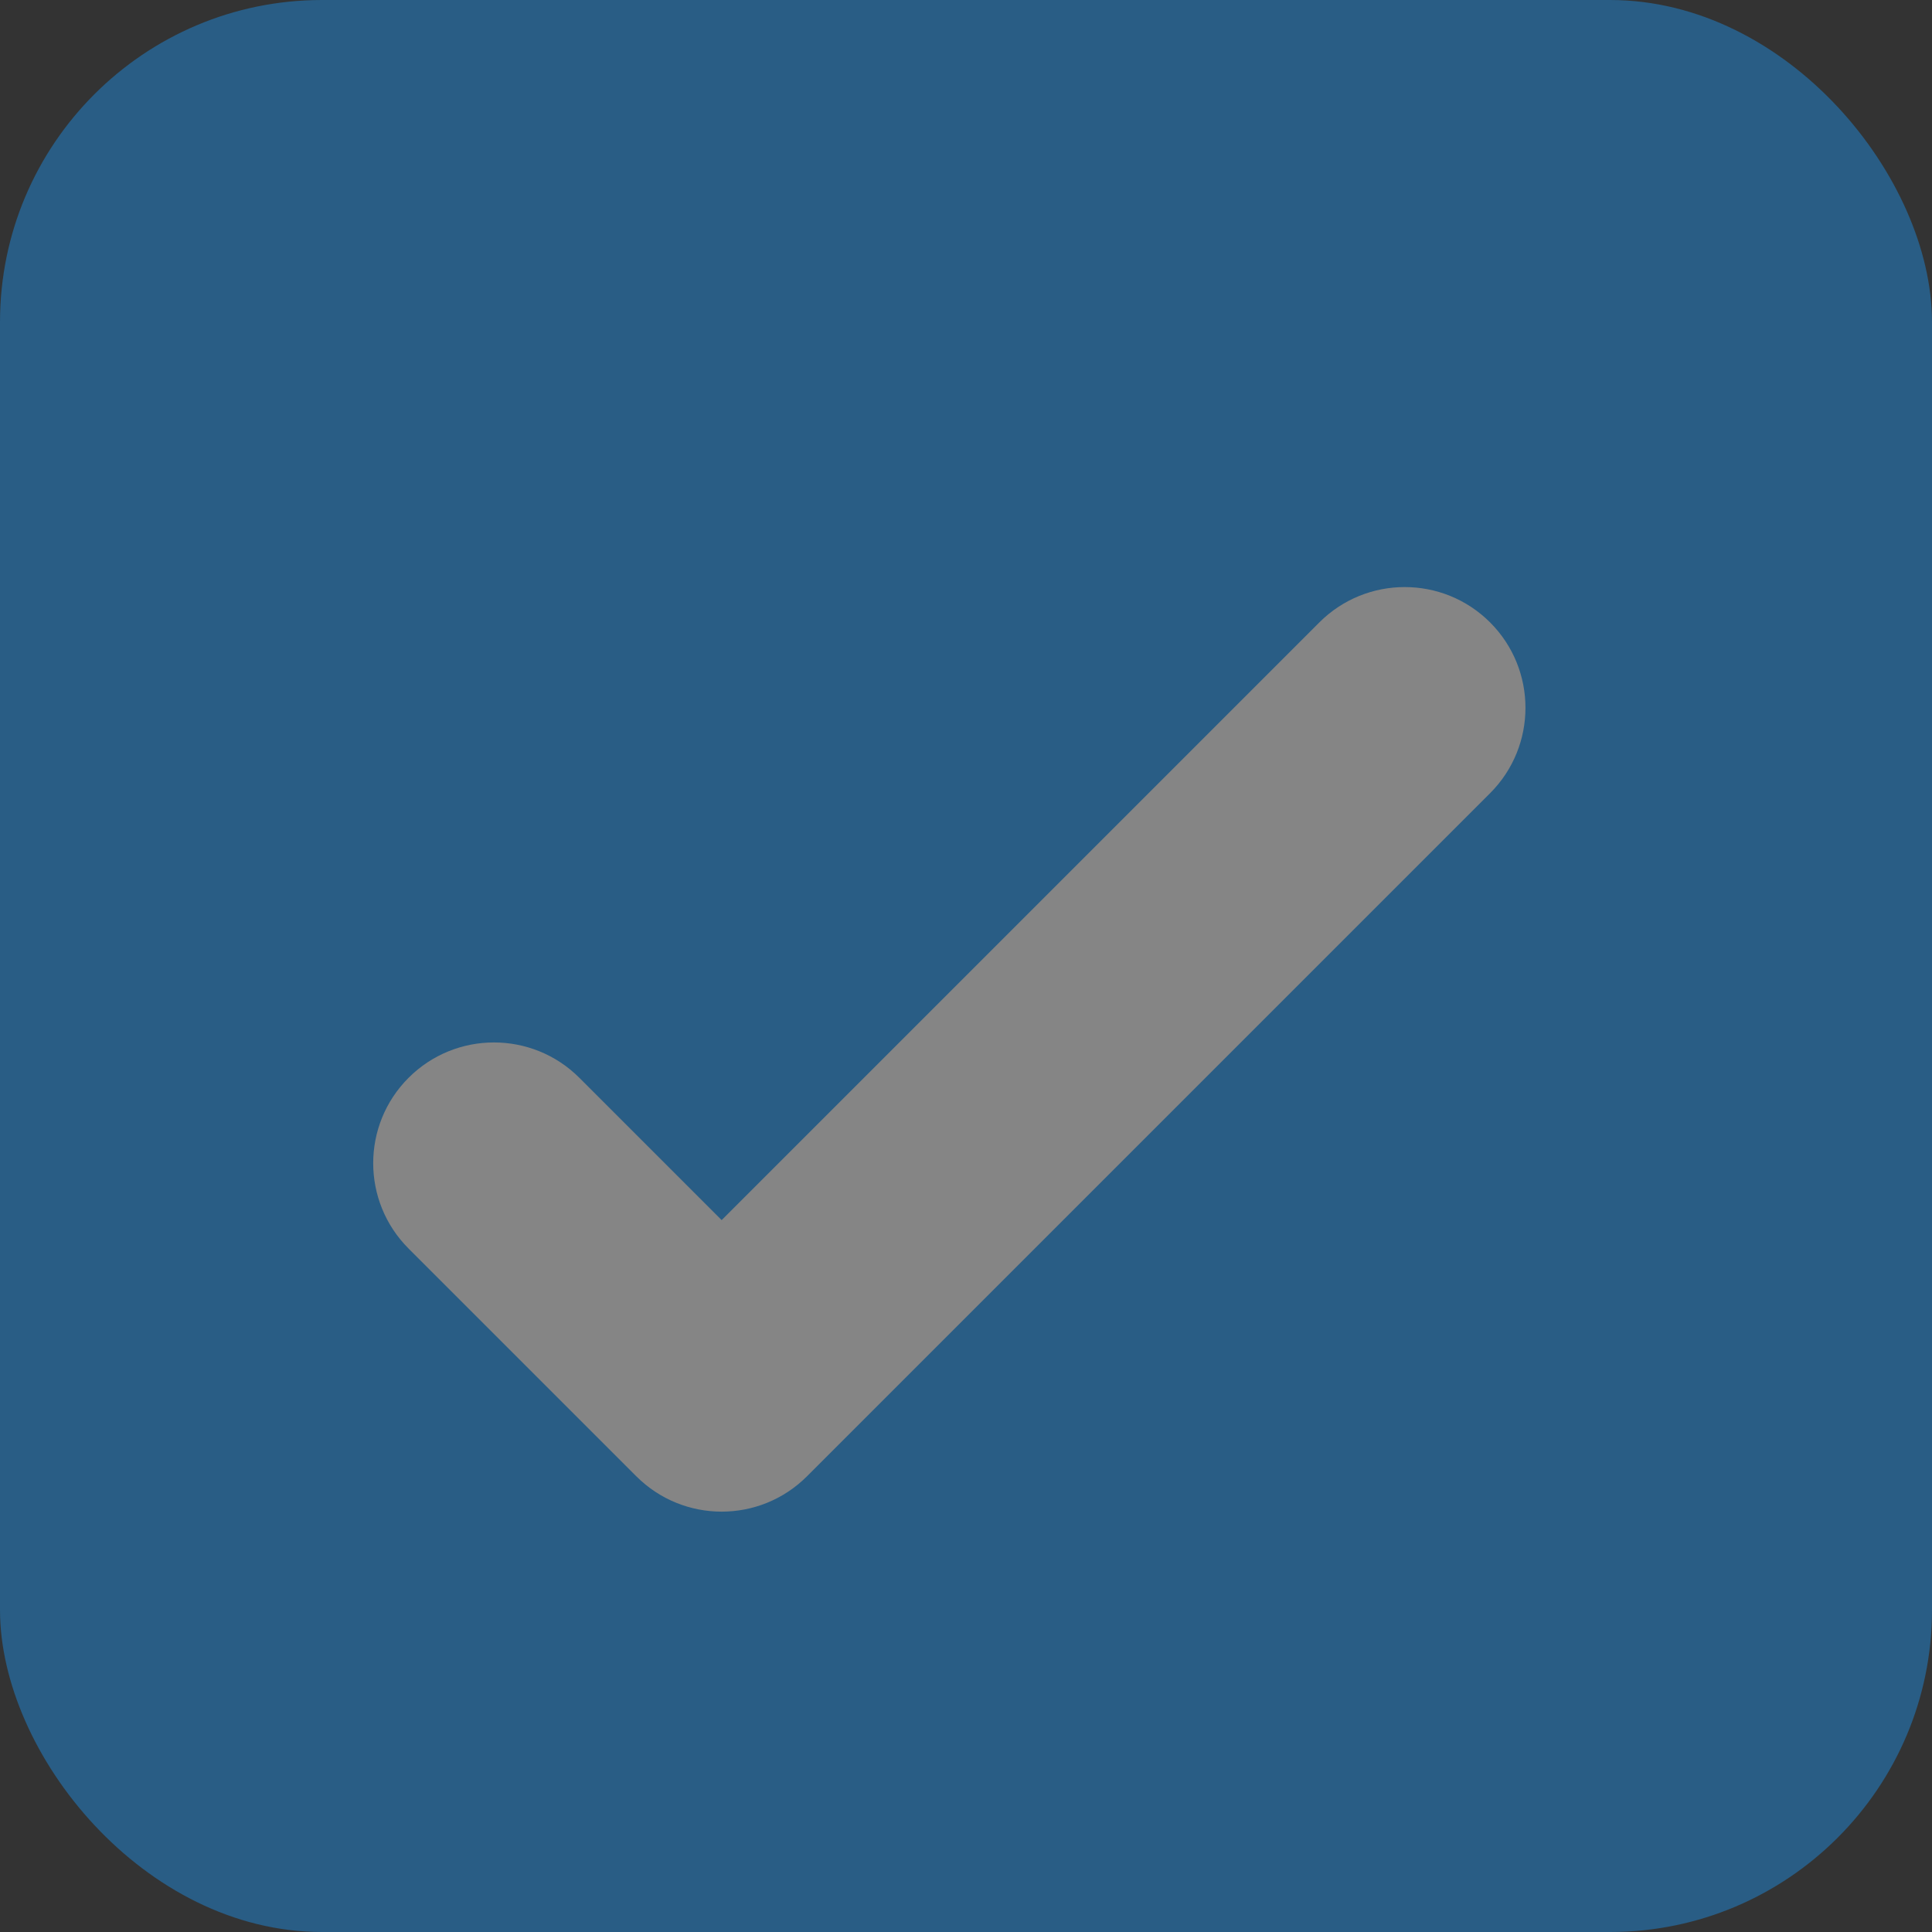 <svg xmlns="http://www.w3.org/2000/svg" width="24" height="24" viewBox="0 0 24 24">
    <rect x="0" y="0" width="24" height="24" fill="#333333" stroke="none"/>
    <g fill="none" fill-rule="evenodd" opacity=".4">
        <g>
            <g>
                <g transform="translate(-170 -419) translate(48 291) translate(122 128)">
                    <rect width="24" height="24" fill="#189BFF" rx="4"/>
                    <g fill="#FFF">
                        <path d="M1.793 5.121c.828 0 1.5.672 1.5 1.5v2.5h10.5c.828 0 1.5.672 1.5 1.5 0 .829-.672 1.5-1.5 1.5h-12c-.829 0-1.5-.671-1.5-1.5v-4c0-.828.671-1.5 1.5-1.5z" transform="translate(4 3) rotate(-45 7.793 8.621)"/>
                    </g>
                </g>
            </g>
        </g>
    </g>
</svg>
